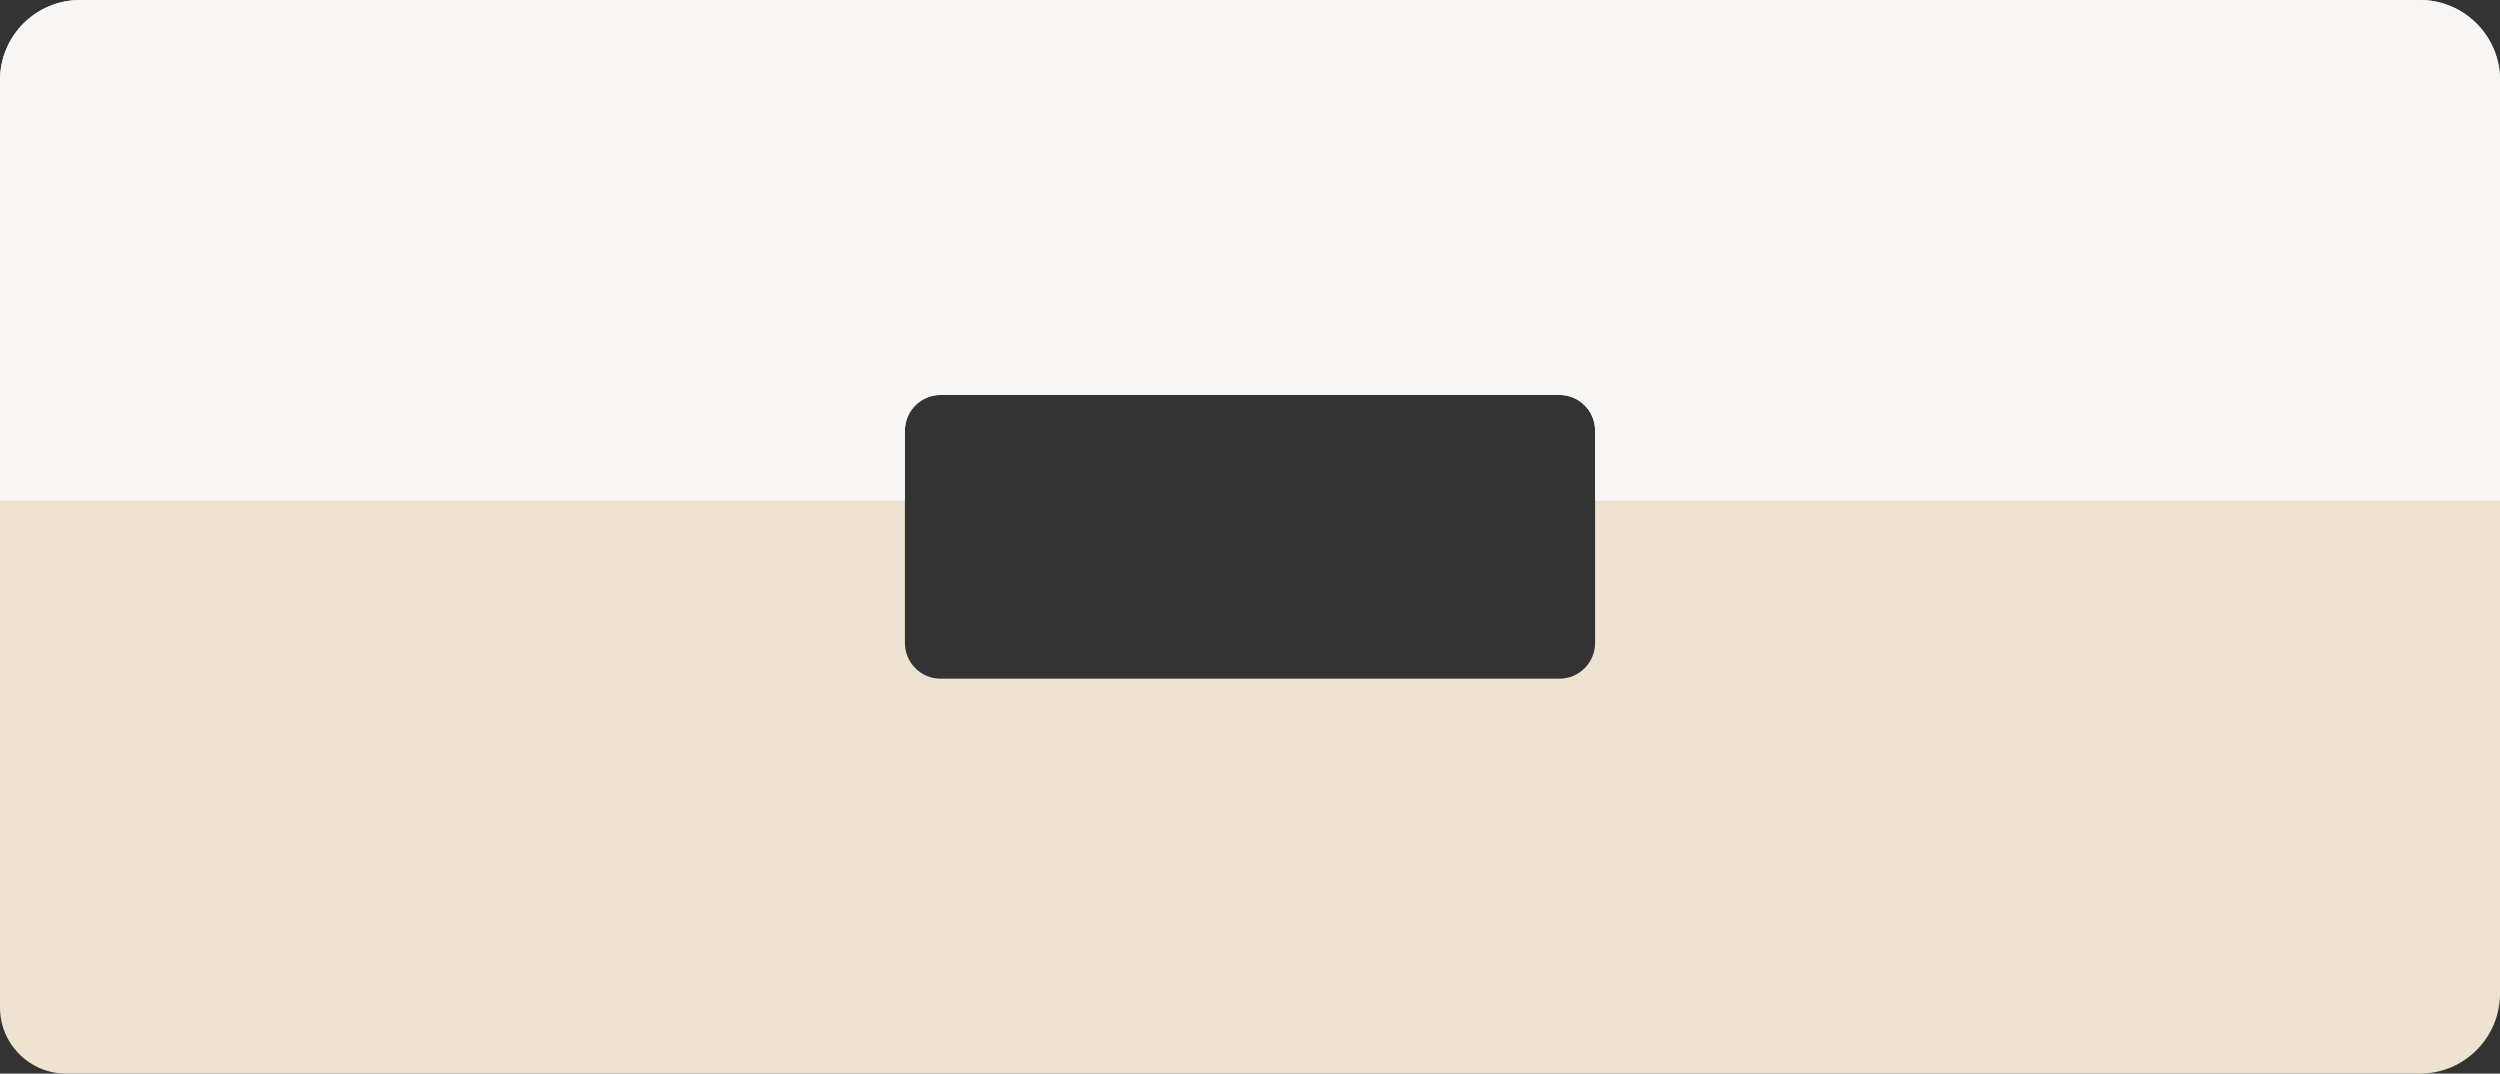 <svg width="652" height="280" viewBox="0 0 652 280" fill="none" xmlns="http://www.w3.org/2000/svg">
<rect x="0" y="0" width="652" height="280" fill="#333333" stroke="none"/>
<path d="M17.27 280L631.1 280C642.64 280 652 270.64 652 259.1V20.89C652 9.35 642.64 3.05176e-05 631.1 3.05176e-05L20.9 3.05176e-05C9.36 3.05176e-05 0 9.35 0 20.89V262.73C0 272.27 7.73 280 17.27 280ZM236 112.3C236 107.16 240.17 103 245.31 103L406.69 103C411.83 103 416 107.16 416 112.3V167.69C416 172.83 411.83 177 406.69 177L245.31 177C240.17 177 236 172.83 236 167.69V112.3Z" fill="#EEE2D0"/>
<path d="M0 130.59V20.89C0 9.35 9.36 0 20.9 0L631.1 0C642.64 0 652 9.35 652 20.89V130.59L416 130.59V112.3C416 107.16 411.83 103 406.69 103L245.31 103C240.17 103 236 107.16 236 112.3V130.59L0 130.59Z" fill="url(#paint0_radial_570_448)"/>
<defs>
<radialGradient id="paint0_radial_570_448" cx="0" cy="0" r="1" gradientUnits="userSpaceOnUse" gradientTransform="translate(38.008 26.052) rotate(8.582) scale(594.279 2977.44)">
<stop stop-color="#F8F6F4"/>
<stop offset="1" stop-color="#F8F6F4"/>
</radialGradient>
</defs>
</svg>
